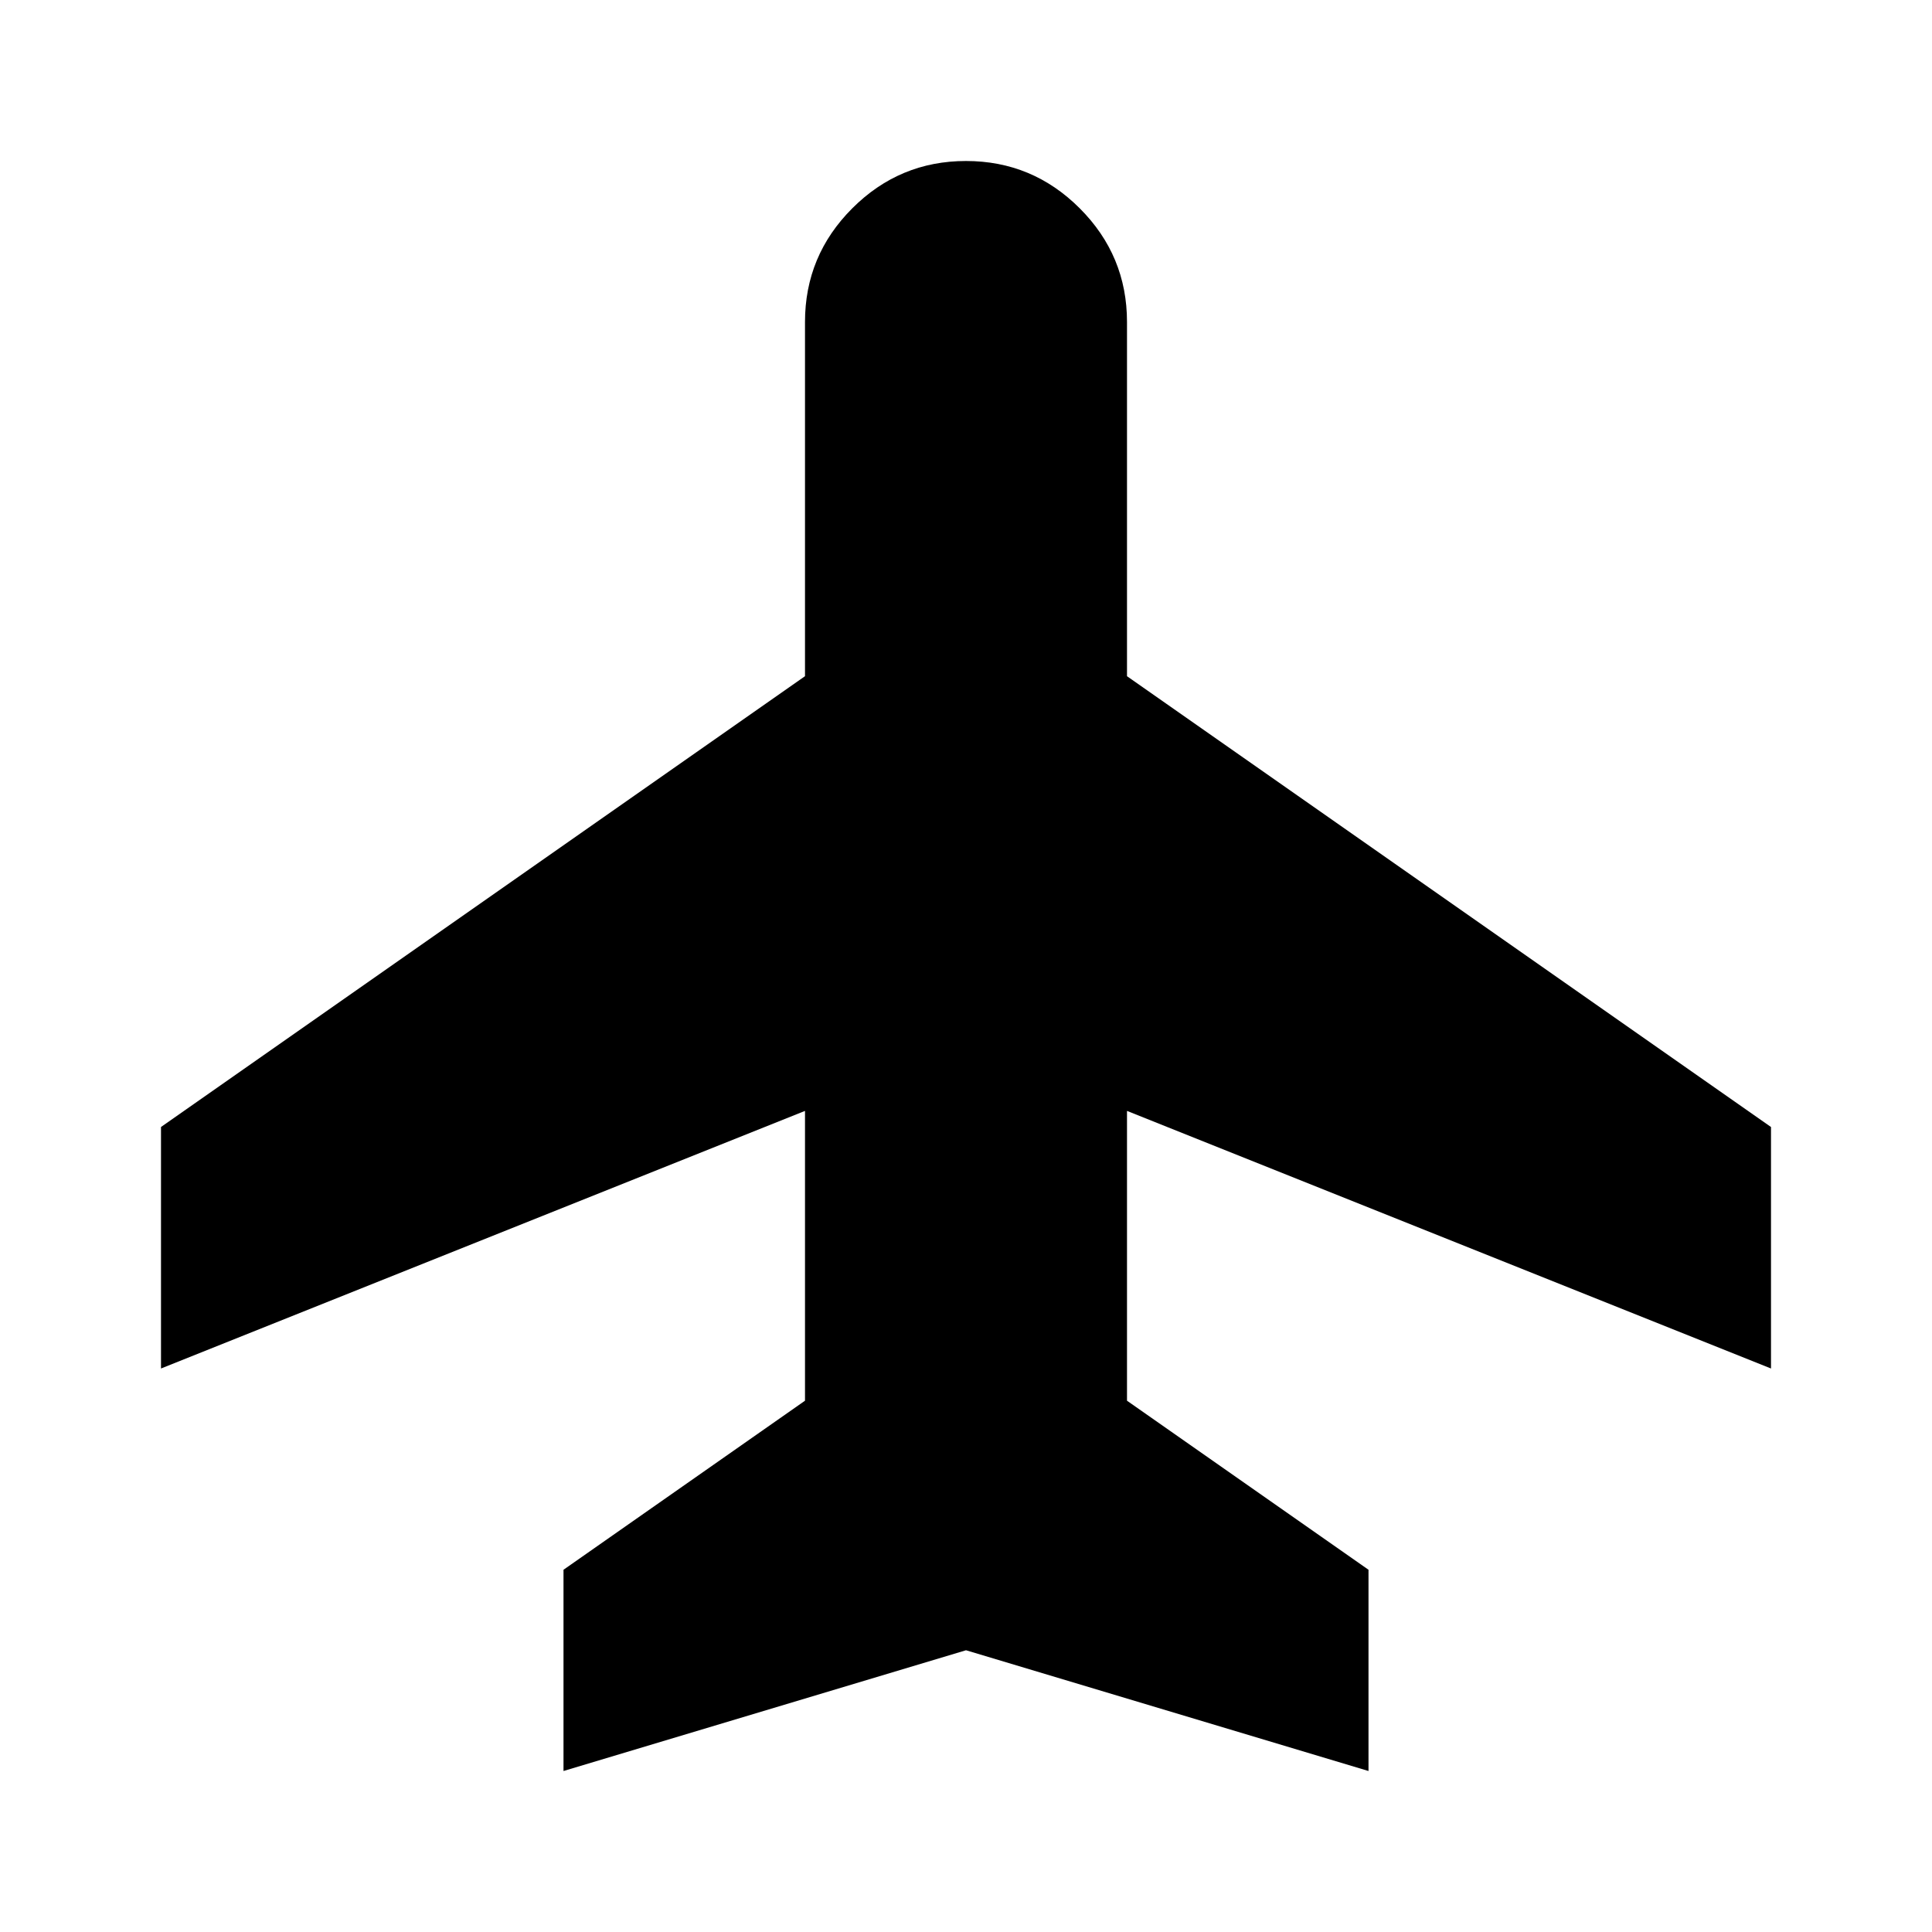 <svg xmlns="http://www.w3.org/2000/svg" height="24px" viewBox="0 -960 960 960" width="24px" fill="#0"><path d="M280-80v-100l120-84v-144L80-280v-120l320-224v-176q0-33 23.5-56.5T480-880q33 0 56.5 23.5T560-800v176l320 224v120L560-408v144l120 84v100l-200-60-200 60Z"/></svg>